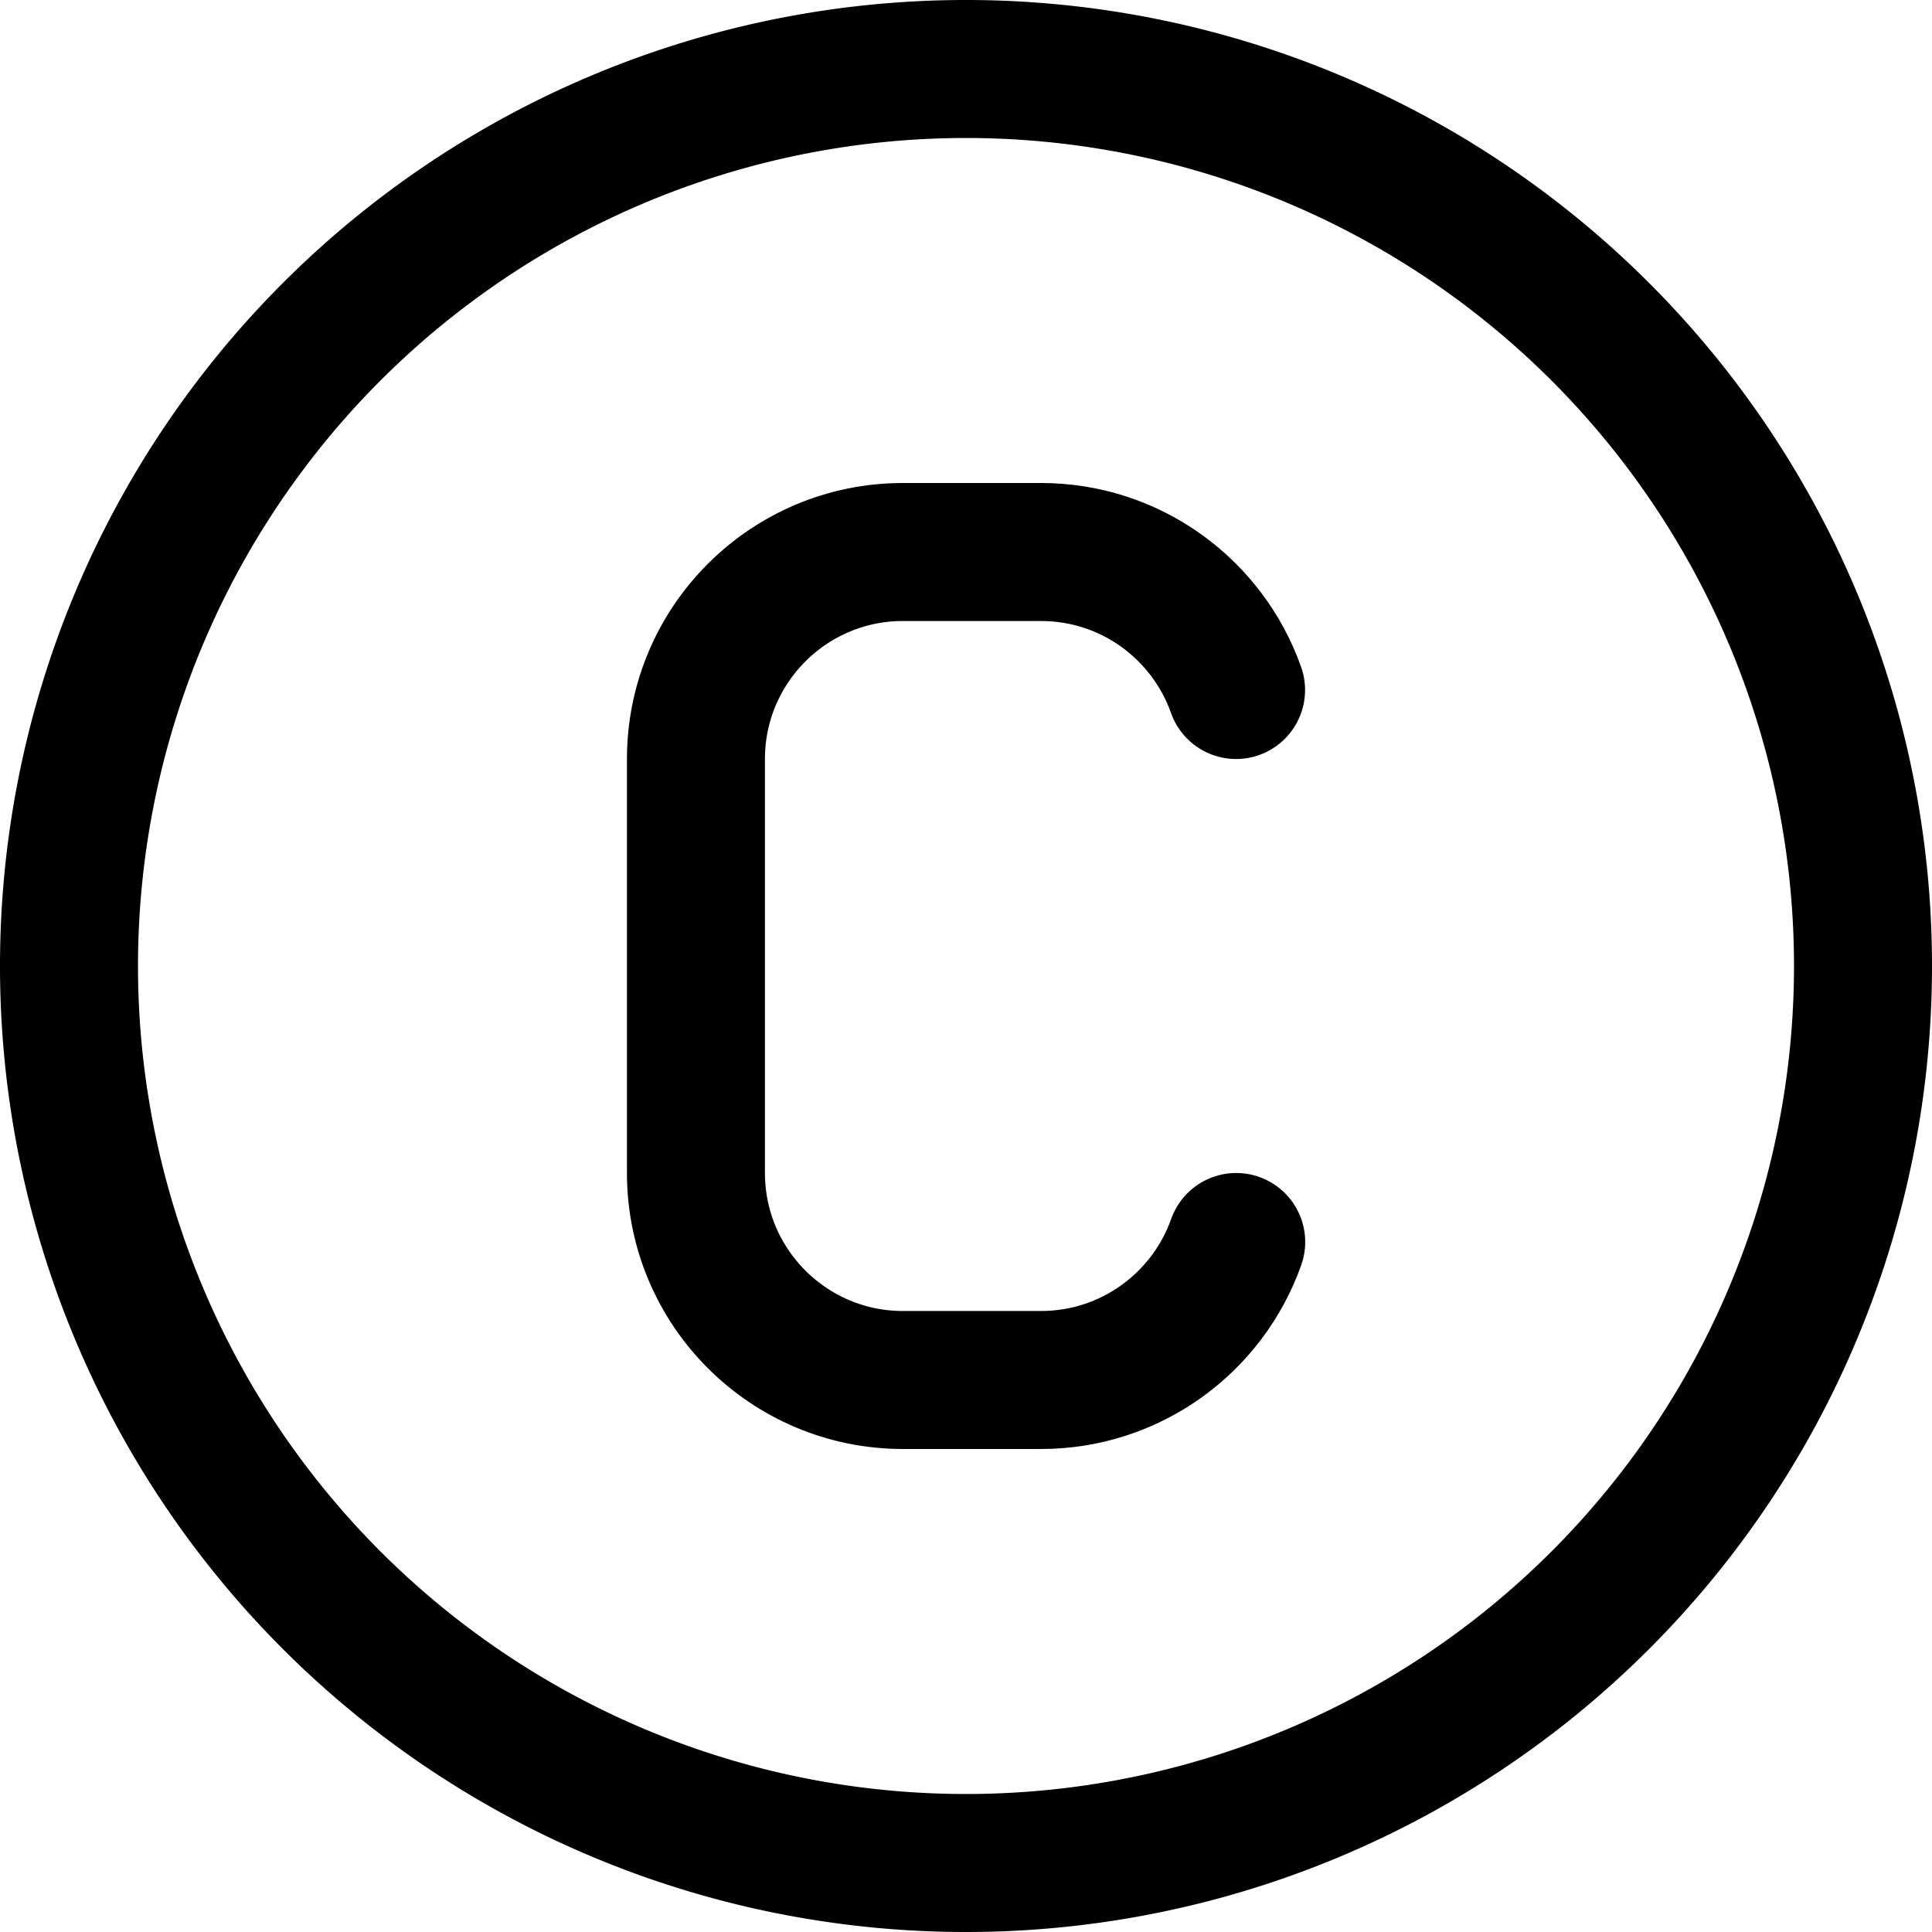 <svg xmlns="http://www.w3.org/2000/svg" fill="none" viewBox="0 0 14 14"><g id="copyright"><path id="Ellipse 50" stroke="#000000" stroke-linecap="round" stroke-linejoin="round" d="M0.5 7a6.5 6.5 0 1 0 13 0 6.5 6.5 0 1 0 -13 0" stroke-width="1"></path><path id="Vector 220" stroke="#000000" stroke-linecap="round" stroke-linejoin="round" d="M8.957 5C8.751 4.417 8.196 4 7.543 4h-1c-0.828 0 -1.5 0.672 -1.5 1.5v3c0 0.828 0.672 1.5 1.5 1.5h1c0.653 0 1.209 -0.417 1.415 -1" stroke-width="1"></path></g></svg>